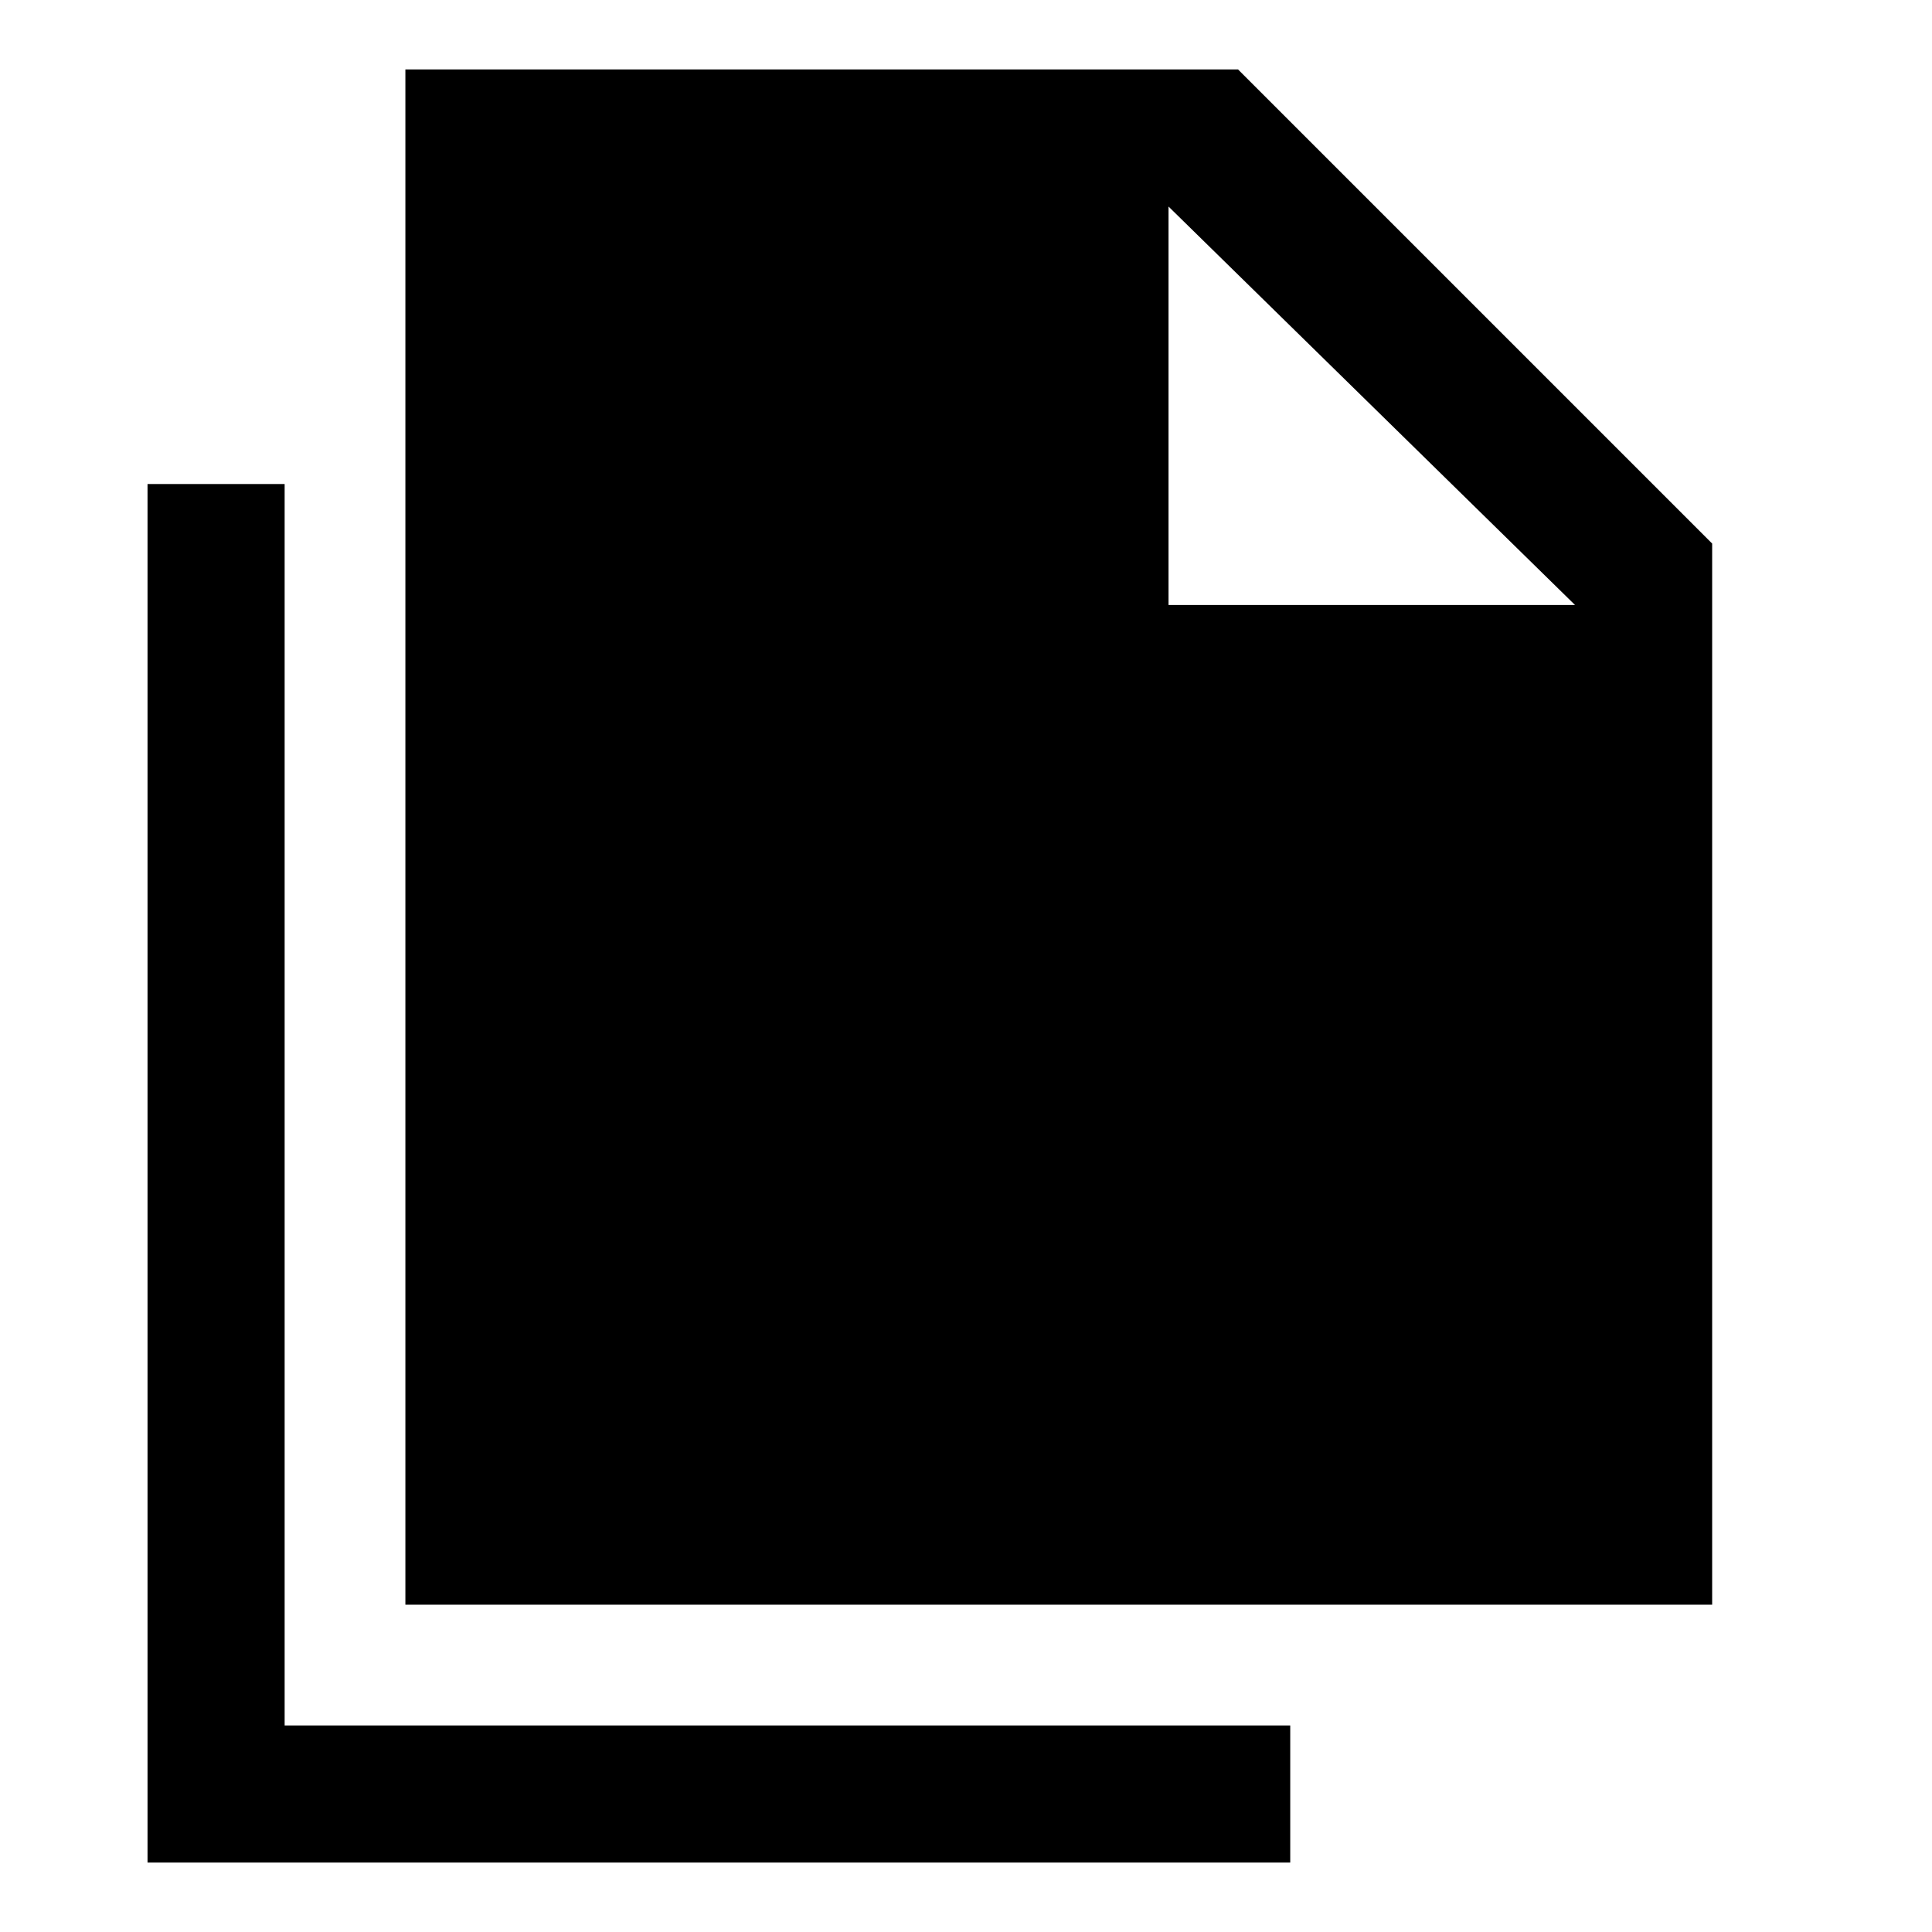 <svg xmlns="http://www.w3.org/2000/svg" width="48" height="48" viewBox="0 96 960 960"><path d="M201.435 893.37V130.5h413.739l235.587 235.587V893.37H201.435ZM73.305 1021.5V336.522h68.13V953.37h499.674v68.13H73.304ZM580.63 396.63h202l-202-198v198Z"/></svg>